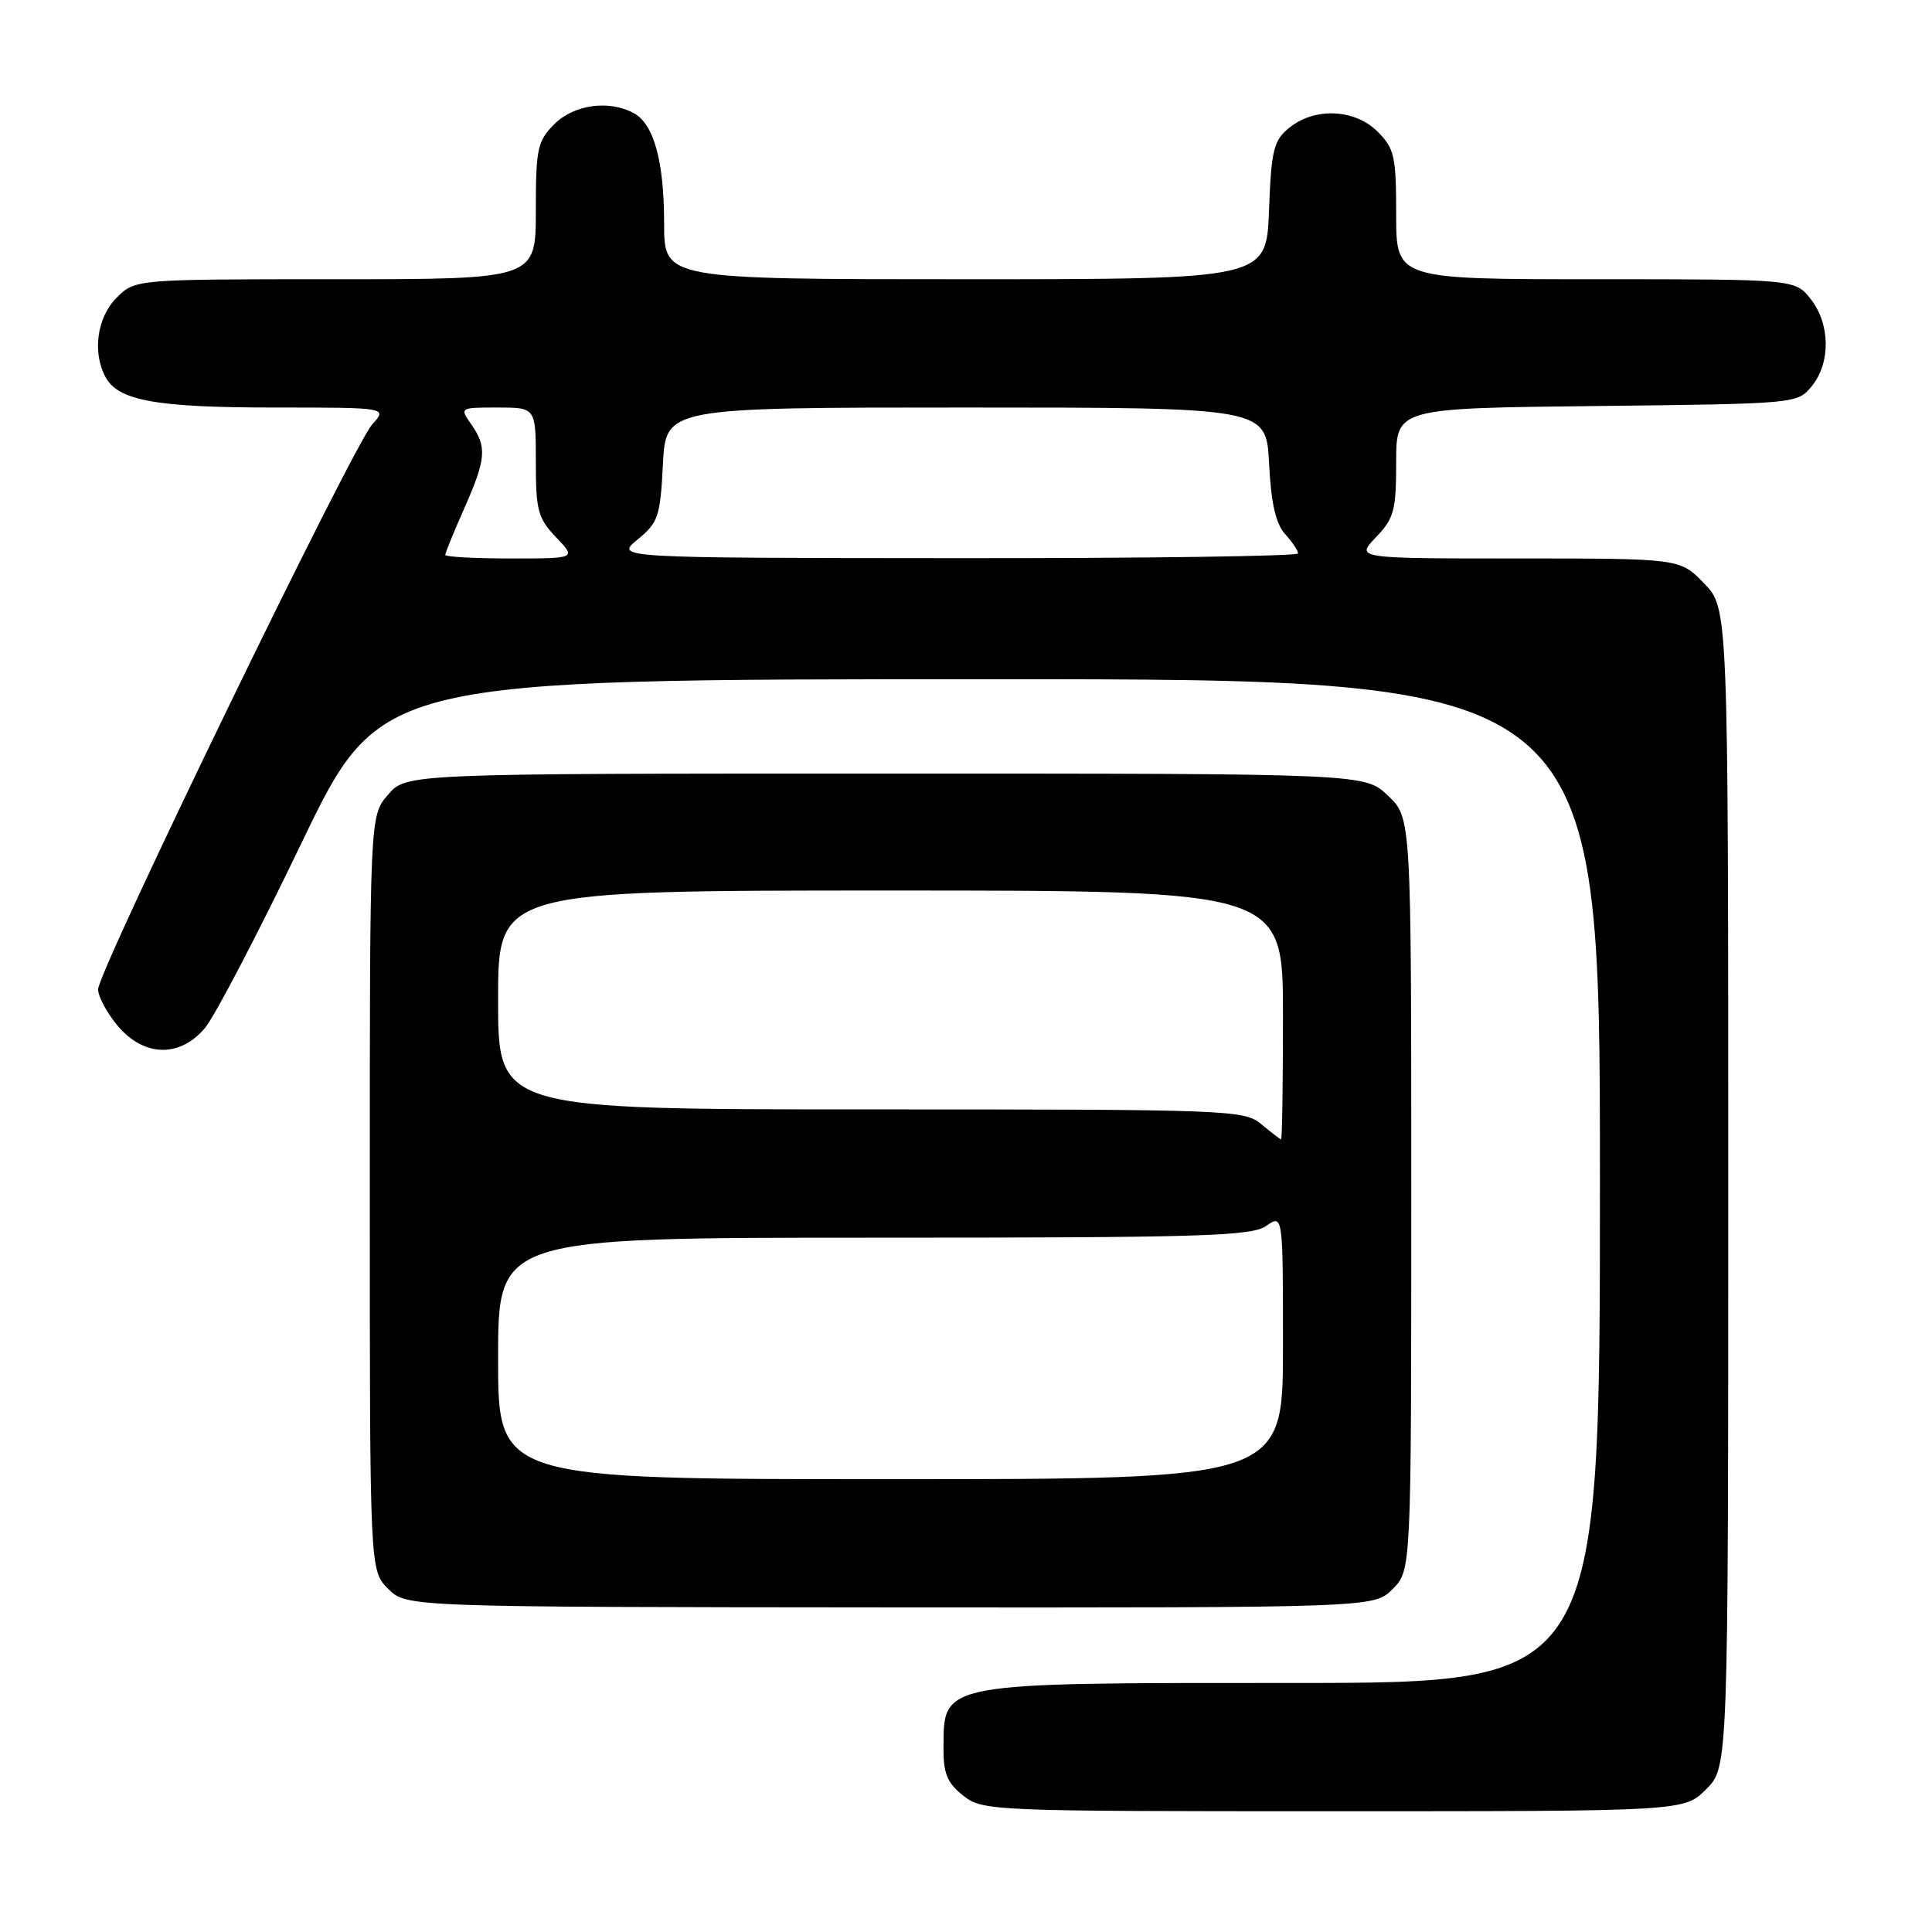<?xml version="1.0" encoding="UTF-8" standalone="no"?>
<!DOCTYPE svg PUBLIC "-//W3C//DTD SVG 1.1//EN" "http://www.w3.org/Graphics/SVG/1.1/DTD/svg11.dtd" >
<svg xmlns="http://www.w3.org/2000/svg" xmlns:xlink="http://www.w3.org/1999/xlink" version="1.1" viewBox="0 0 256 256">
 <g >
 <path fill="currentColor"
d=" M 226.08 237.08 C 229.00 234.15 229.00 234.15 229.00 157.37 C 229.00 80.60 229.00 80.60 225.80 77.30 C 222.61 74.00 222.61 74.00 201.12 74.00 C 179.63 74.00 179.63 74.00 182.31 71.20 C 184.72 68.69 185.00 67.64 185.00 61.24 C 185.00 54.09 185.00 54.09 211.59 53.80 C 238.16 53.50 238.18 53.50 240.09 51.14 C 242.59 48.05 242.52 42.93 239.93 39.63 C 237.85 37.00 237.85 37.00 211.43 37.00 C 185.00 37.00 185.00 37.00 185.00 28.45 C 185.00 20.71 184.77 19.68 182.55 17.45 C 179.52 14.43 174.23 14.19 170.86 16.91 C 168.75 18.62 168.46 19.79 168.15 27.91 C 167.80 37.00 167.80 37.00 127.90 37.00 C 88.00 37.00 88.00 37.00 88.00 29.65 C 88.00 21.34 86.64 16.42 83.96 14.98 C 80.66 13.21 76.05 13.86 73.45 16.45 C 71.21 18.70 71.00 19.68 71.00 27.95 C 71.00 37.00 71.00 37.00 44.45 37.00 C 17.91 37.00 17.91 37.00 15.45 39.45 C 12.86 42.05 12.21 46.66 13.98 49.96 C 15.65 53.09 20.70 54.00 36.32 54.00 C 51.35 54.00 51.35 54.00 49.31 56.25 C 46.78 59.04 13.00 128.66 13.00 131.09 C 13.00 132.05 14.17 134.23 15.59 135.92 C 19.07 140.06 23.83 140.18 27.16 136.21 C 28.45 134.68 34.20 123.66 39.95 111.71 C 50.40 90.00 50.40 90.00 131.20 90.00 C 212.00 90.00 212.00 90.00 212.00 156.50 C 212.00 223.00 212.00 223.00 171.43 223.00 C 124.23 223.00 125.05 222.85 125.02 231.68 C 125.00 235.01 125.53 236.27 127.63 237.93 C 130.21 239.96 131.24 240.00 176.71 240.00 C 223.15 240.00 223.15 240.00 226.08 237.08 Z  M 184.53 210.56 C 187.00 208.09 187.00 208.09 187.00 158.23 C 187.00 108.37 187.00 108.37 183.93 105.44 C 180.87 102.50 180.87 102.50 117.35 102.50 C 53.83 102.50 53.83 102.50 51.41 105.31 C 49.00 108.11 49.00 108.11 49.00 158.10 C 49.00 208.09 49.00 208.09 51.43 210.52 C 53.85 212.94 53.85 212.94 117.96 212.99 C 182.06 213.03 182.06 213.03 184.53 210.56 Z  M 59.00 73.53 C 59.00 73.27 60.12 70.51 61.50 67.40 C 64.42 60.81 64.55 59.23 62.44 56.22 C 60.90 54.01 60.92 54.00 65.94 54.00 C 71.00 54.00 71.00 54.00 71.00 61.20 C 71.00 67.64 71.28 68.68 73.69 71.20 C 76.37 74.00 76.37 74.00 67.69 74.00 C 62.91 74.00 59.00 73.79 59.00 73.53 Z  M 84.48 71.49 C 87.22 69.25 87.49 68.46 87.84 61.53 C 88.22 54.00 88.22 54.00 128.00 54.00 C 167.78 54.00 167.78 54.00 168.16 61.41 C 168.42 66.64 169.04 69.39 170.26 70.74 C 171.22 71.79 172.00 72.96 172.00 73.33 C 172.00 73.70 151.64 73.98 126.75 73.96 C 81.50 73.93 81.50 73.93 84.48 71.49 Z  M 66.00 180.00 C 66.00 164.00 66.00 164.00 115.78 164.00 C 159.21 164.00 165.84 163.80 167.78 162.44 C 170.00 160.89 170.00 160.89 170.00 178.44 C 170.00 196.00 170.00 196.00 118.00 196.00 C 66.00 196.00 66.00 196.00 66.00 180.00 Z  M 167.14 148.97 C 164.86 147.07 163.03 147.00 115.39 147.00 C 66.00 147.00 66.00 147.00 66.00 132.50 C 66.00 118.00 66.00 118.00 118.00 118.00 C 170.00 118.00 170.00 118.00 170.00 134.50 C 170.00 143.57 169.89 150.99 169.75 150.97 C 169.61 150.95 168.44 150.05 167.14 148.97 Z "/>
</g>
</svg>